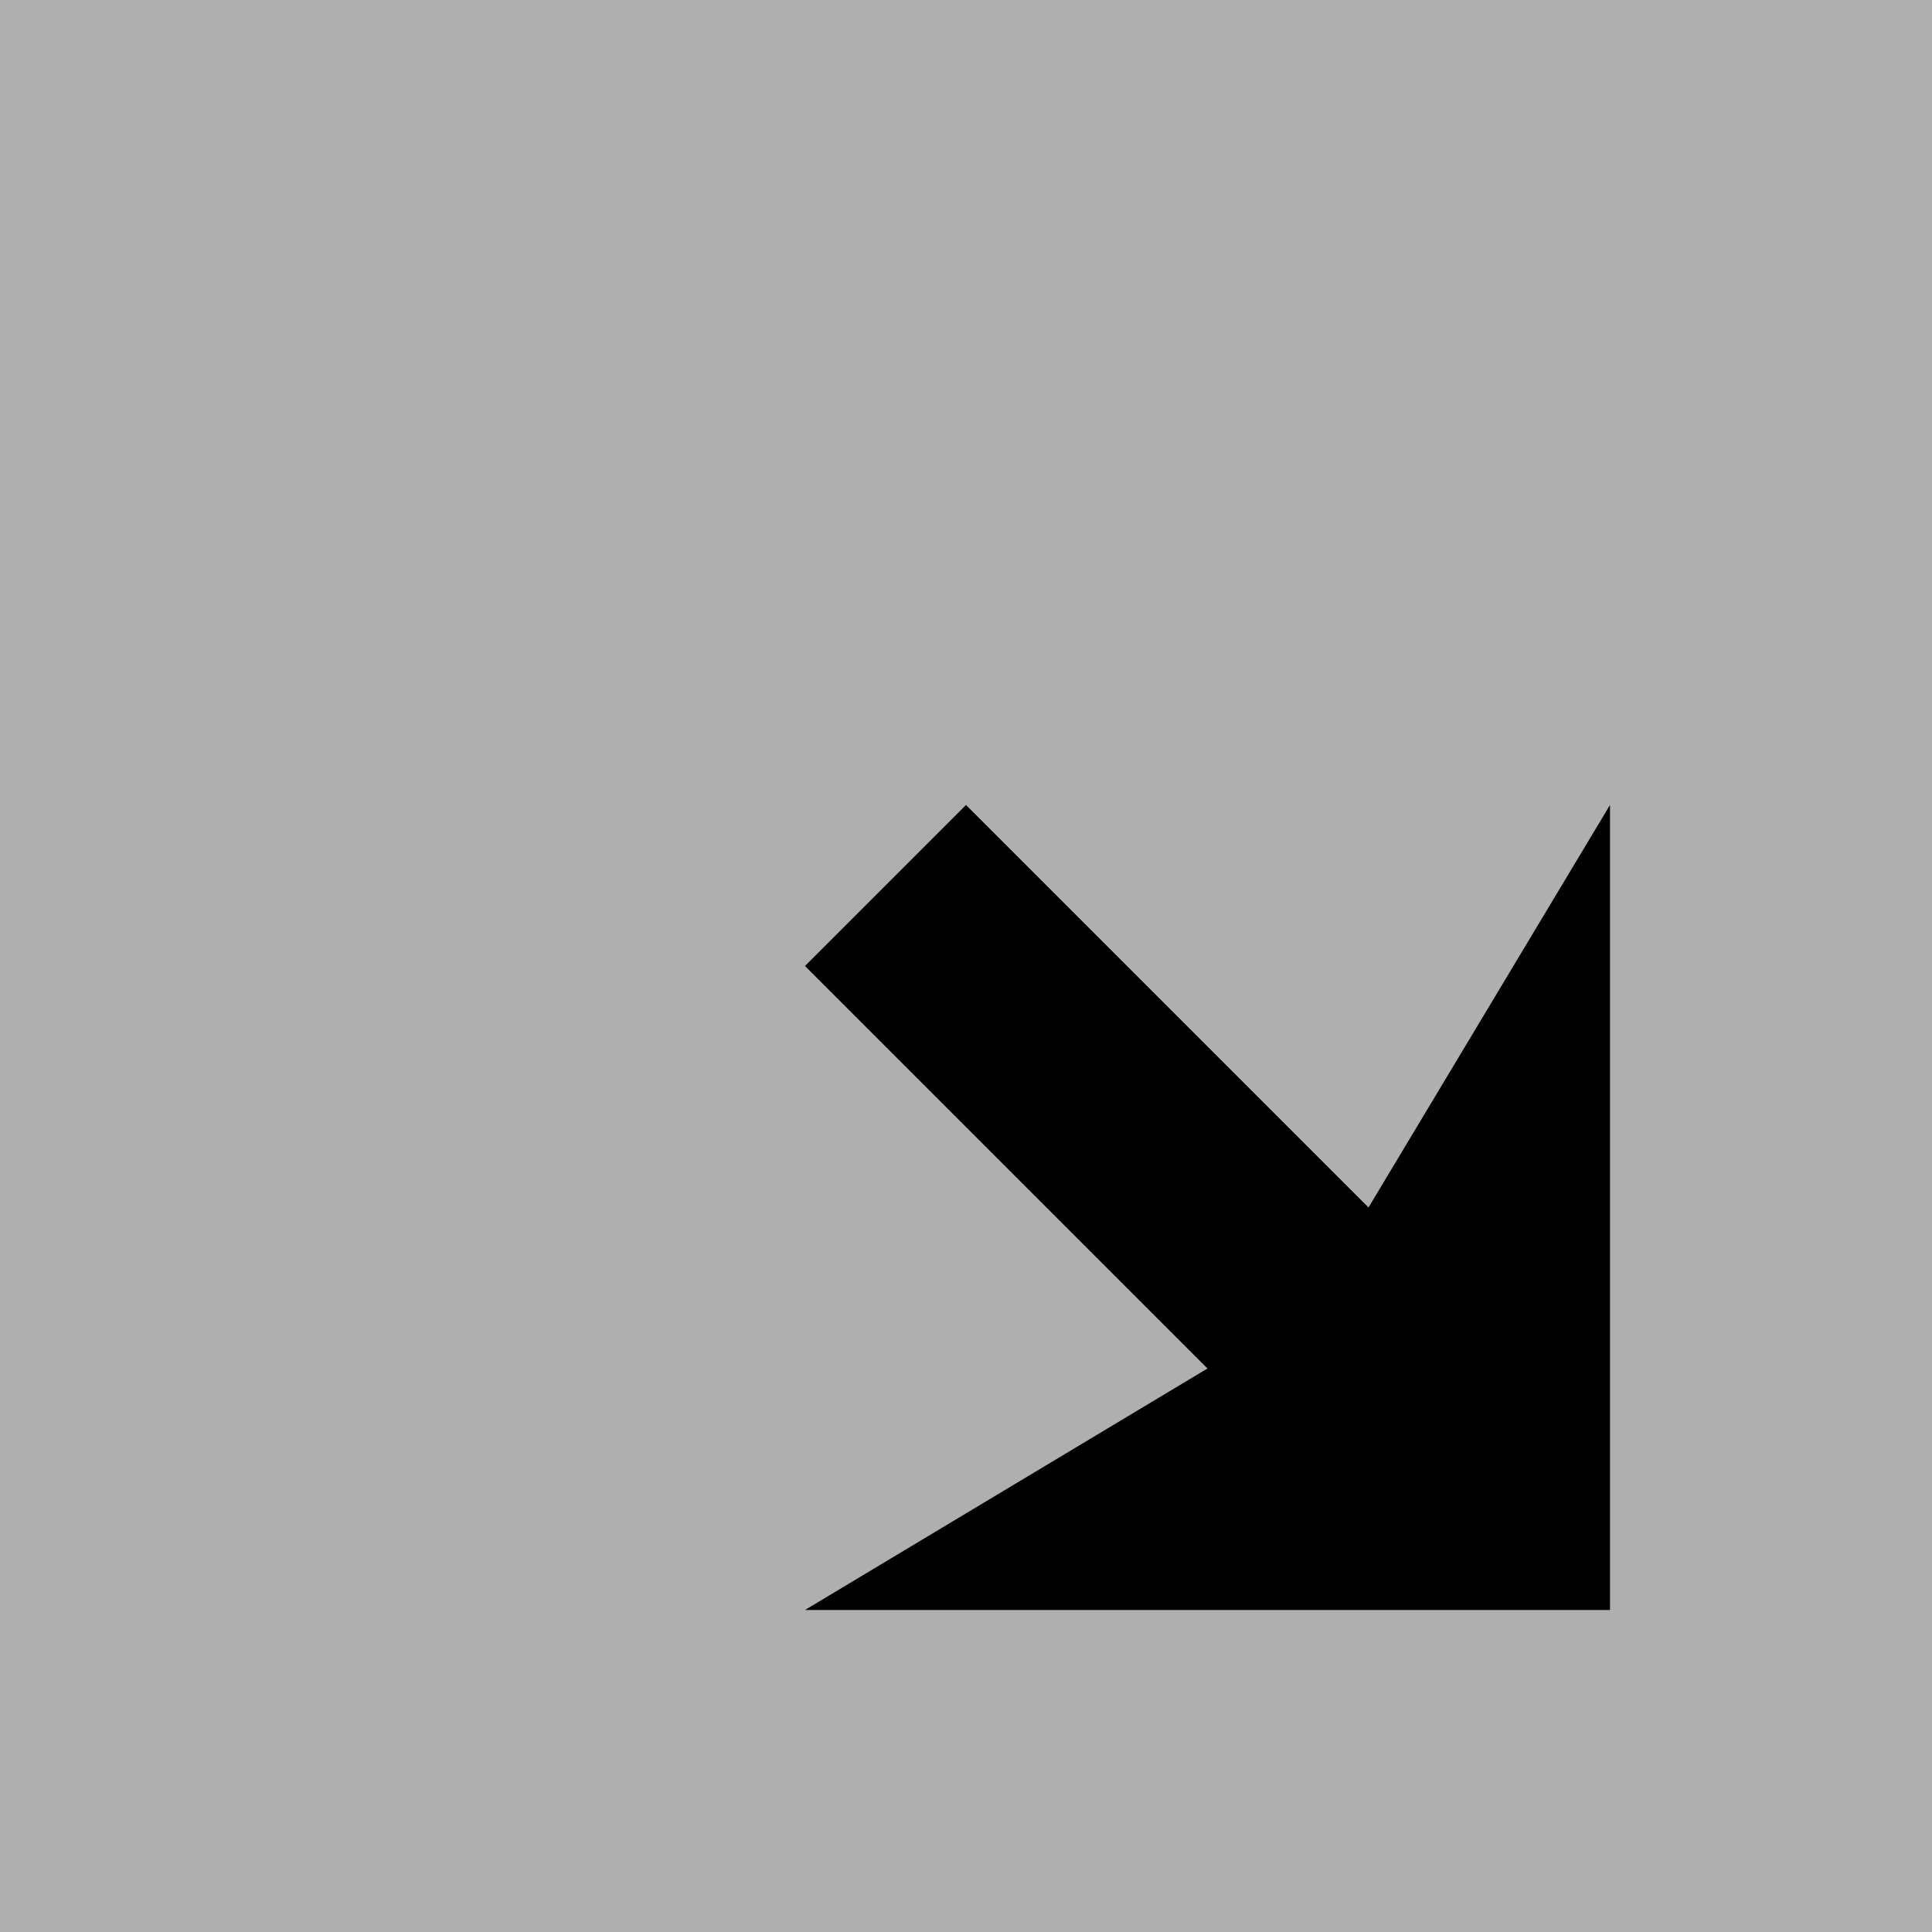 ﻿<?xml version='1.0' encoding='UTF-8'?>
<svg x="0px" y="0px" viewBox="0 0 12 12" version="1.1" xmlns="http://www.w3.org/2000/svg" xmlns:xlink="http://www.w3.org/1999/xlink" xml:space="preserve" id="Layer_2" tag="Element2">
  <g tag="Element0">
    <rect x="0" y="0" width="12" height="12" rx="0" ry="0" fill="#AFAFAF" class="st0" tag="st00" />
  </g>
  <polygon points="8.5,7.5 6,5 5,6 7.5,8.5 5,10 10,10 10,5 " tag="Element1" />
</svg>